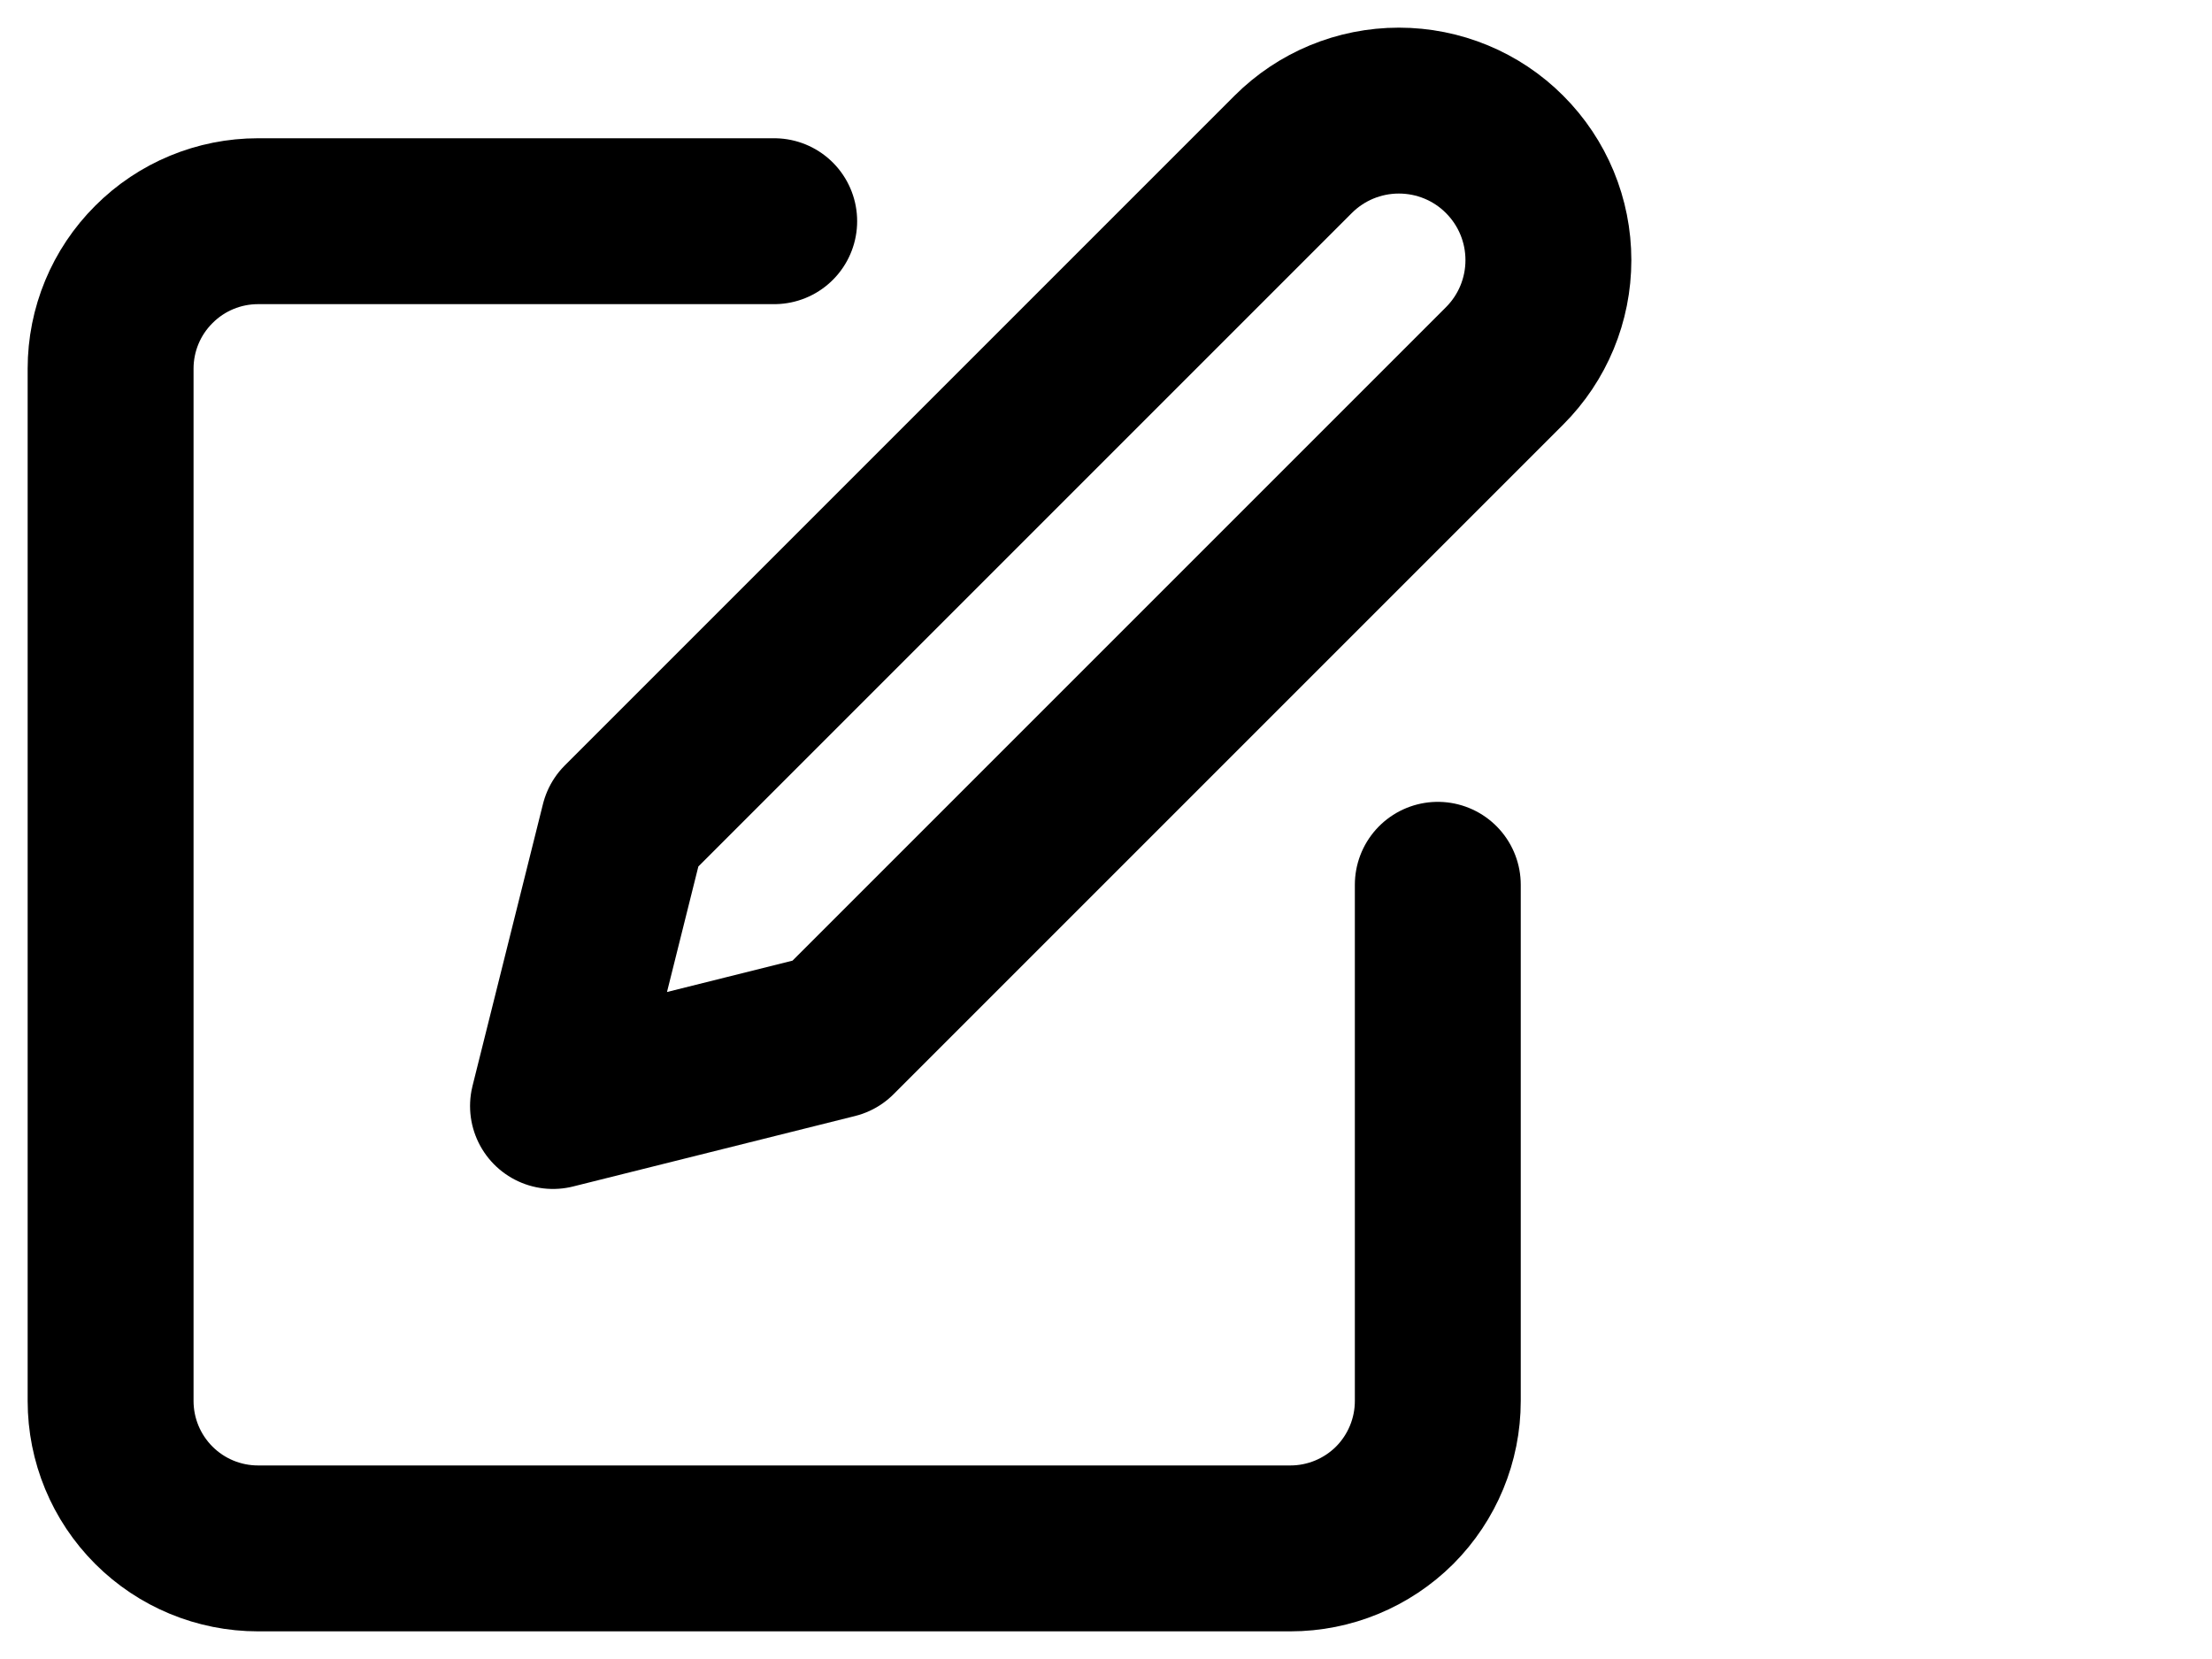 <svg width="20" height="15" viewBox="0 0 20 15" fill="none" xmlns="http://www.w3.org/2000/svg">
<path d="M7 2H2.333C1.98 2 1.641 2.14 1.391 2.391C1.14 2.641 1 2.98 1 3.333V12.667C1 13.02 1.14 13.359 1.391 13.61C1.641 13.86 1.98 14 2.333 14H11.667C12.02 14 12.359 13.86 12.61 13.61C12.86 13.359 13 13.02 13 12.667V8" stroke="black" stroke-width="1.5" stroke-linecap="round" stroke-linejoin="round"/>
<path d="M11.692 1.396C11.946 1.142 12.289 1 12.648 1C13.007 1 13.351 1.142 13.604 1.396C13.858 1.65 14 1.993 14 2.352C14 2.711 13.858 3.054 13.604 3.308L7.549 9.363L5 10L5.637 7.451L11.692 1.396Z" stroke="black" stroke-width="1.5" stroke-linecap="round" stroke-linejoin="round"/>
</svg>
